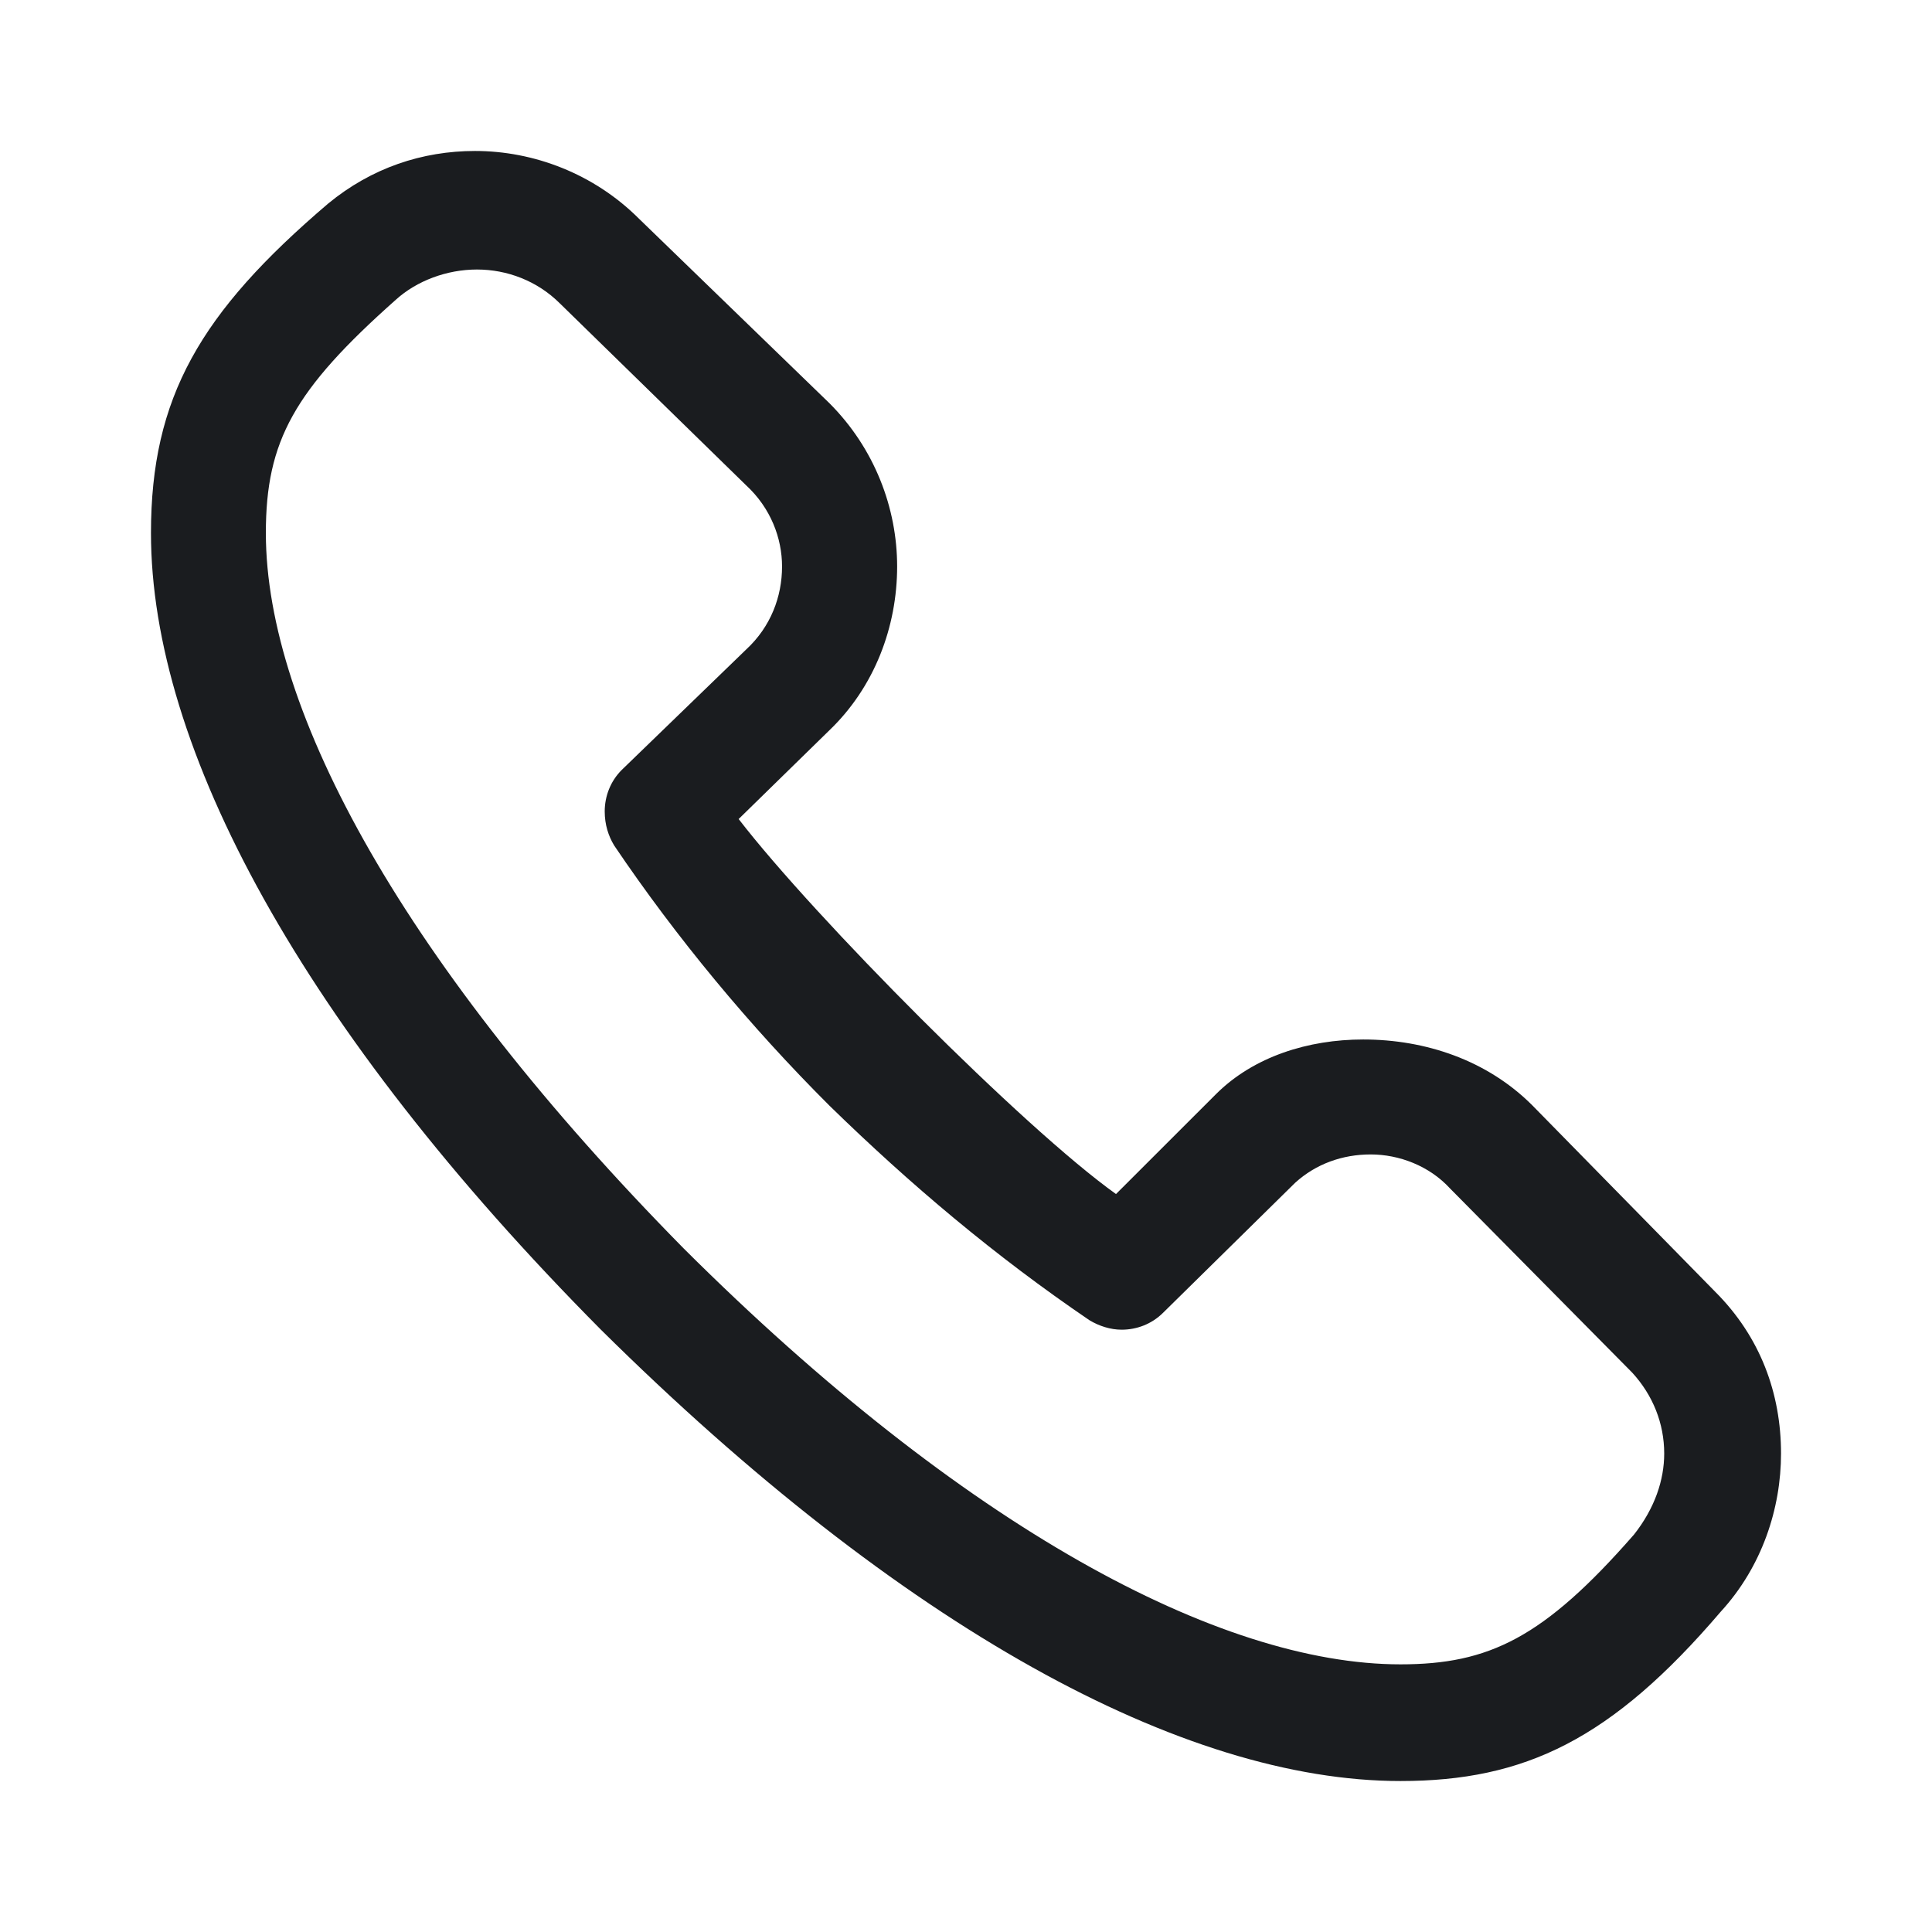 <svg width="28" height="28" viewBox="0 0 28 28" fill="none" xmlns="http://www.w3.org/2000/svg">
<g clip-path="url(#clip0_185_748)">
<path fill-rule="evenodd" clip-rule="evenodd" d="M6.885 2.188C7.732 2.188 8.606 2.515 9.261 3.17L12.02 5.843C12.675 6.498 13.002 7.363 13.002 8.21C13.002 9.084 12.674 9.958 12.018 10.586L10.705 11.87C11.799 13.29 14.834 16.349 16.174 17.305L17.623 15.857C18.17 15.311 18.963 15.065 19.756 15.065C20.658 15.065 21.552 15.364 22.207 16.019L24.857 18.72C25.512 19.374 25.812 20.193 25.812 21.066C25.812 21.857 25.539 22.703 24.939 23.357C23.355 25.212 22.098 25.812 20.296 25.812C17.155 25.812 13.085 23.603 8.709 19.271C4.372 14.9 2.188 10.835 2.188 7.725C2.188 5.761 2.898 4.534 4.755 2.951C5.383 2.433 6.12 2.188 6.885 2.188ZM6.912 3.906C6.476 3.906 6.039 4.07 5.738 4.343C4.263 5.652 3.853 6.389 3.853 7.725C3.853 10.317 5.875 14 9.912 18.097C13.959 22.13 17.674 24.121 20.296 24.121C21.579 24.121 22.371 23.739 23.682 22.239C23.983 21.857 24.119 21.448 24.119 21.066C24.119 20.629 23.955 20.22 23.655 19.893L21.014 17.223C20.713 16.895 20.275 16.731 19.865 16.731C19.455 16.731 19.072 16.868 18.771 17.141L16.857 19.025C16.693 19.189 16.475 19.271 16.256 19.271C16.092 19.271 15.928 19.217 15.791 19.135C14.424 18.206 13.193 17.168 12.018 16.021C10.869 14.874 9.803 13.59 8.9 12.252C8.818 12.116 8.764 11.951 8.764 11.76C8.764 11.542 8.846 11.323 9.01 11.159L10.815 9.412C11.17 9.084 11.334 8.647 11.334 8.21C11.334 7.8 11.17 7.363 10.815 7.035L8.114 4.397C7.786 4.07 7.349 3.906 6.912 3.906Z" fill="#1A1C1F"/>
</g>
<defs>
<clipPath id="clip0_185_748">
<rect width="28" height="28" fill="white"/>
</clipPath>
</defs>
</svg>
